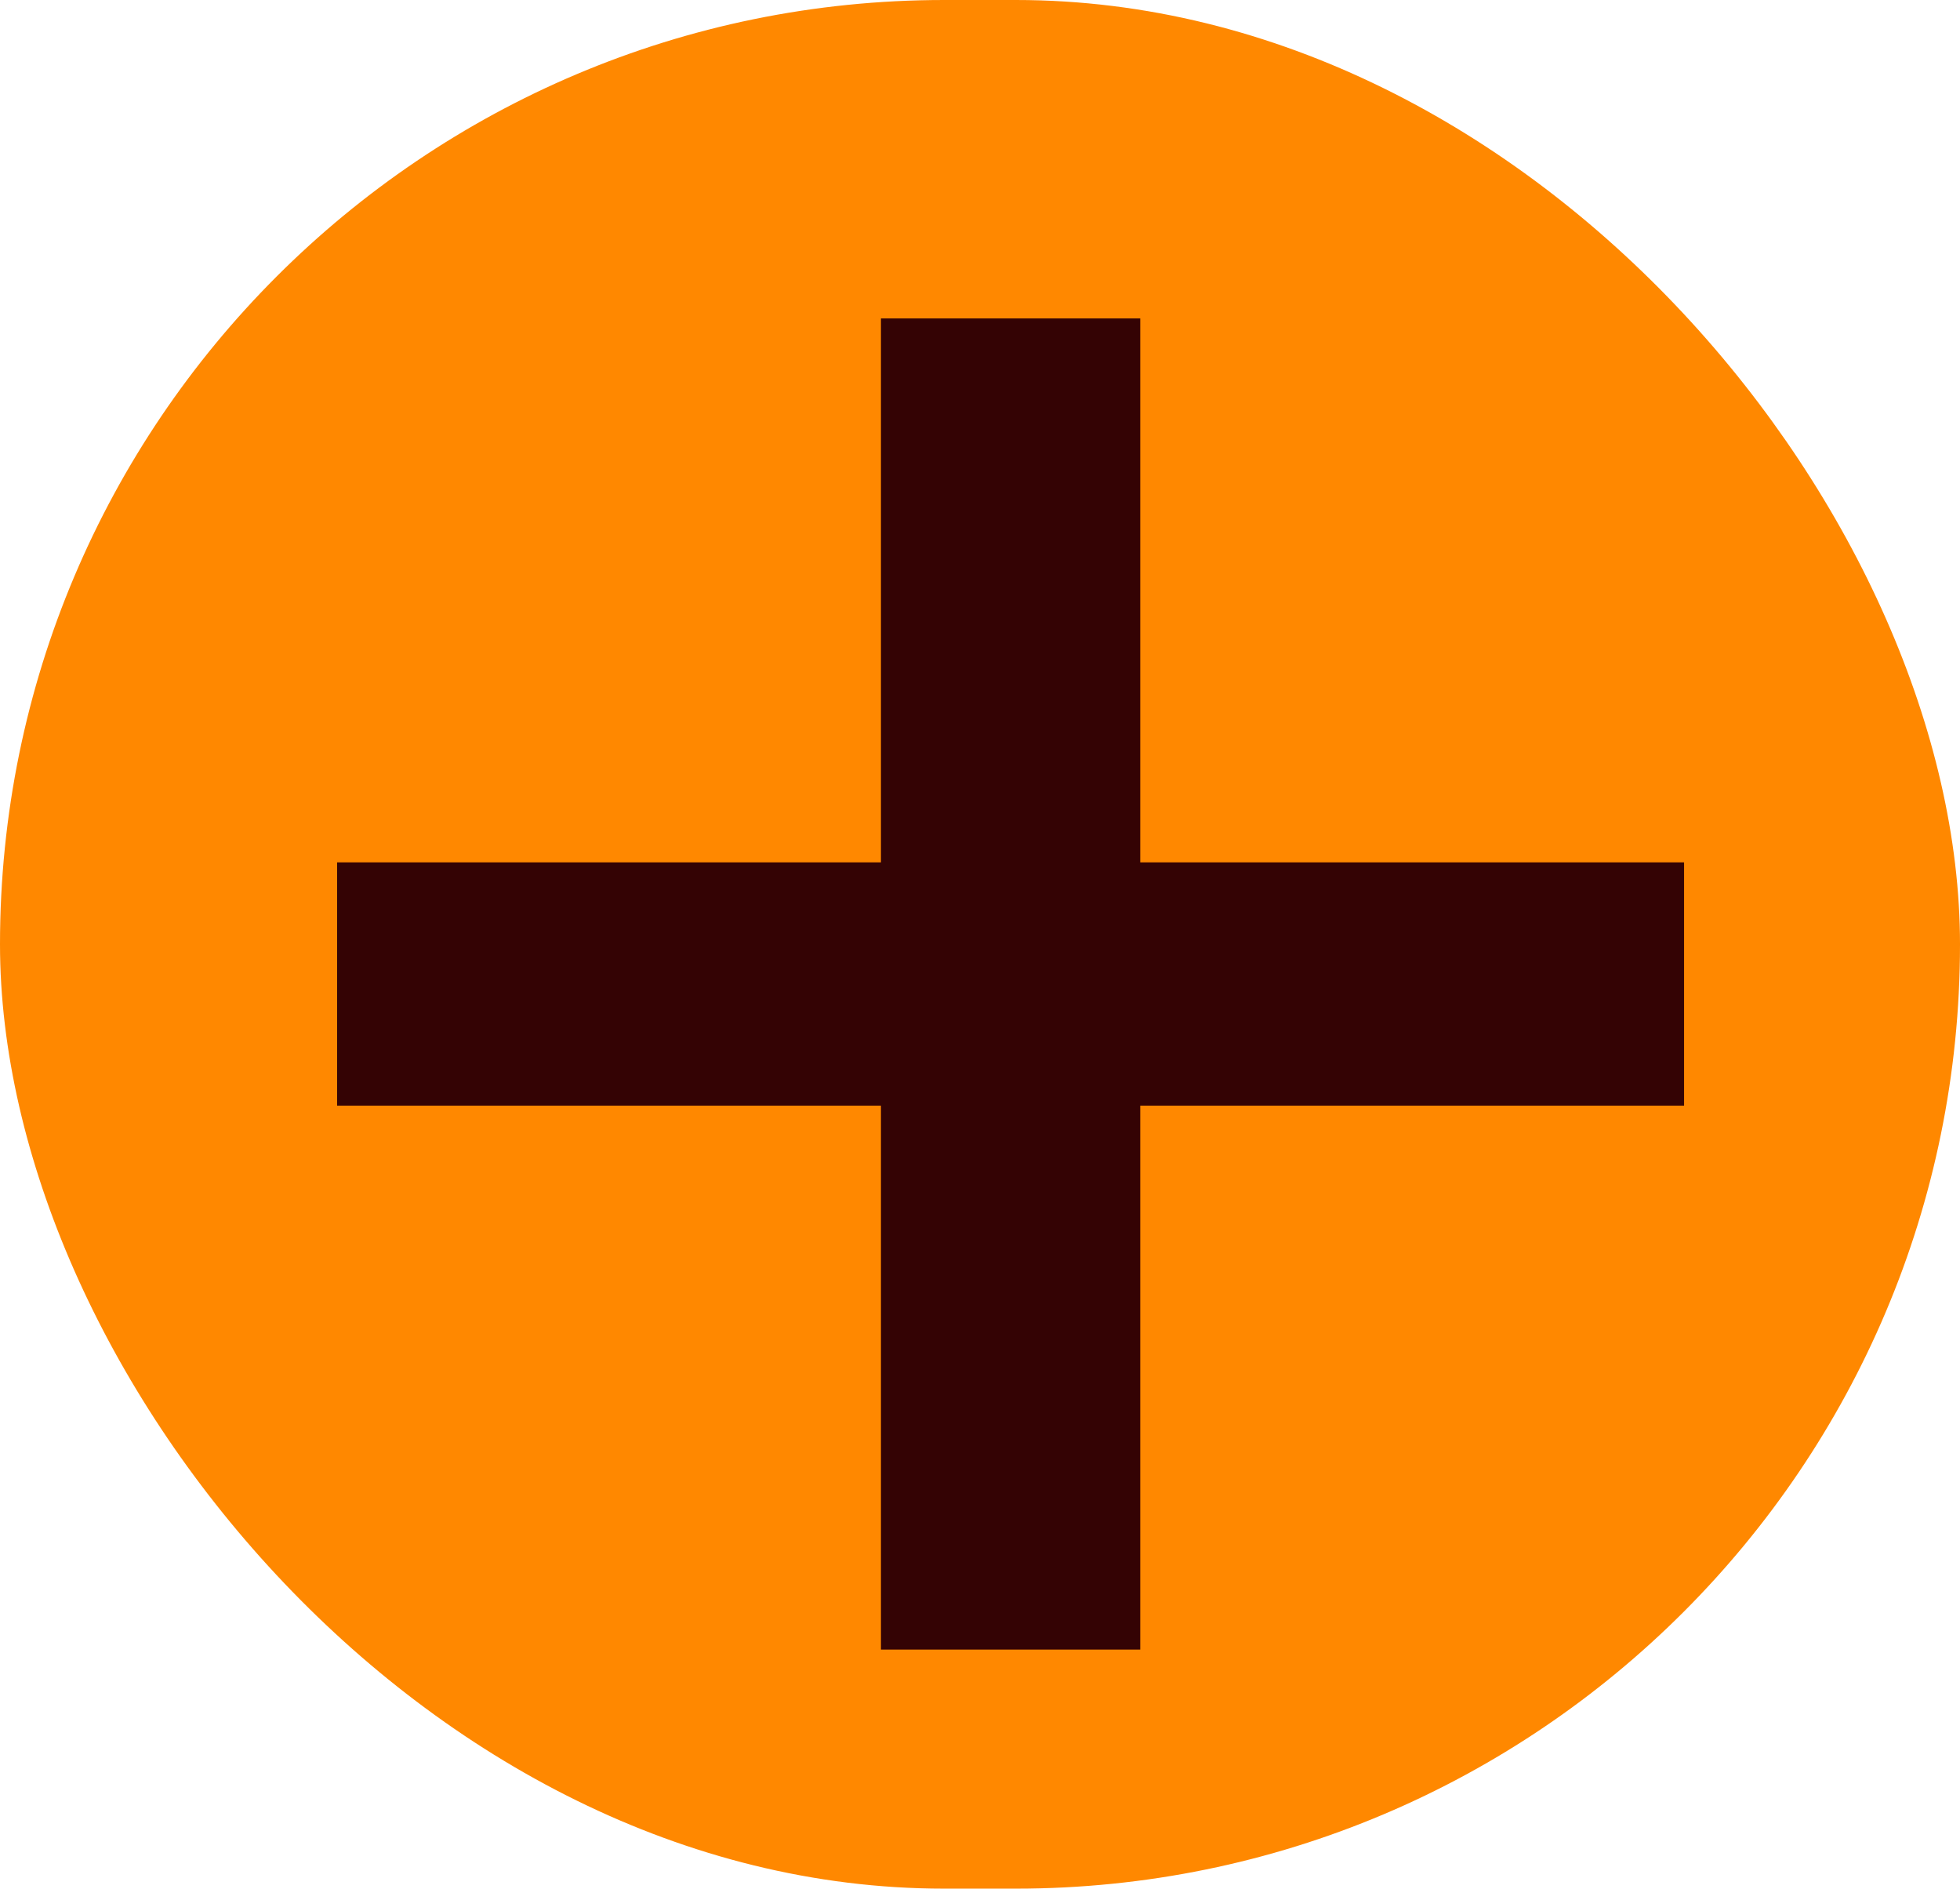 <svg width="82" height="79" viewBox="0 0 82 79" fill="none" xmlns="http://www.w3.org/2000/svg">
<rect width="82" height="79" rx="39.5" fill="#FF8800"/>
<path d="M47.704 13.32V36.072H70.456V46.248H47.704V69H36.856V46.248H14.104V36.072H36.856V13.32H47.704Z" fill="#340304"/>
</svg>

